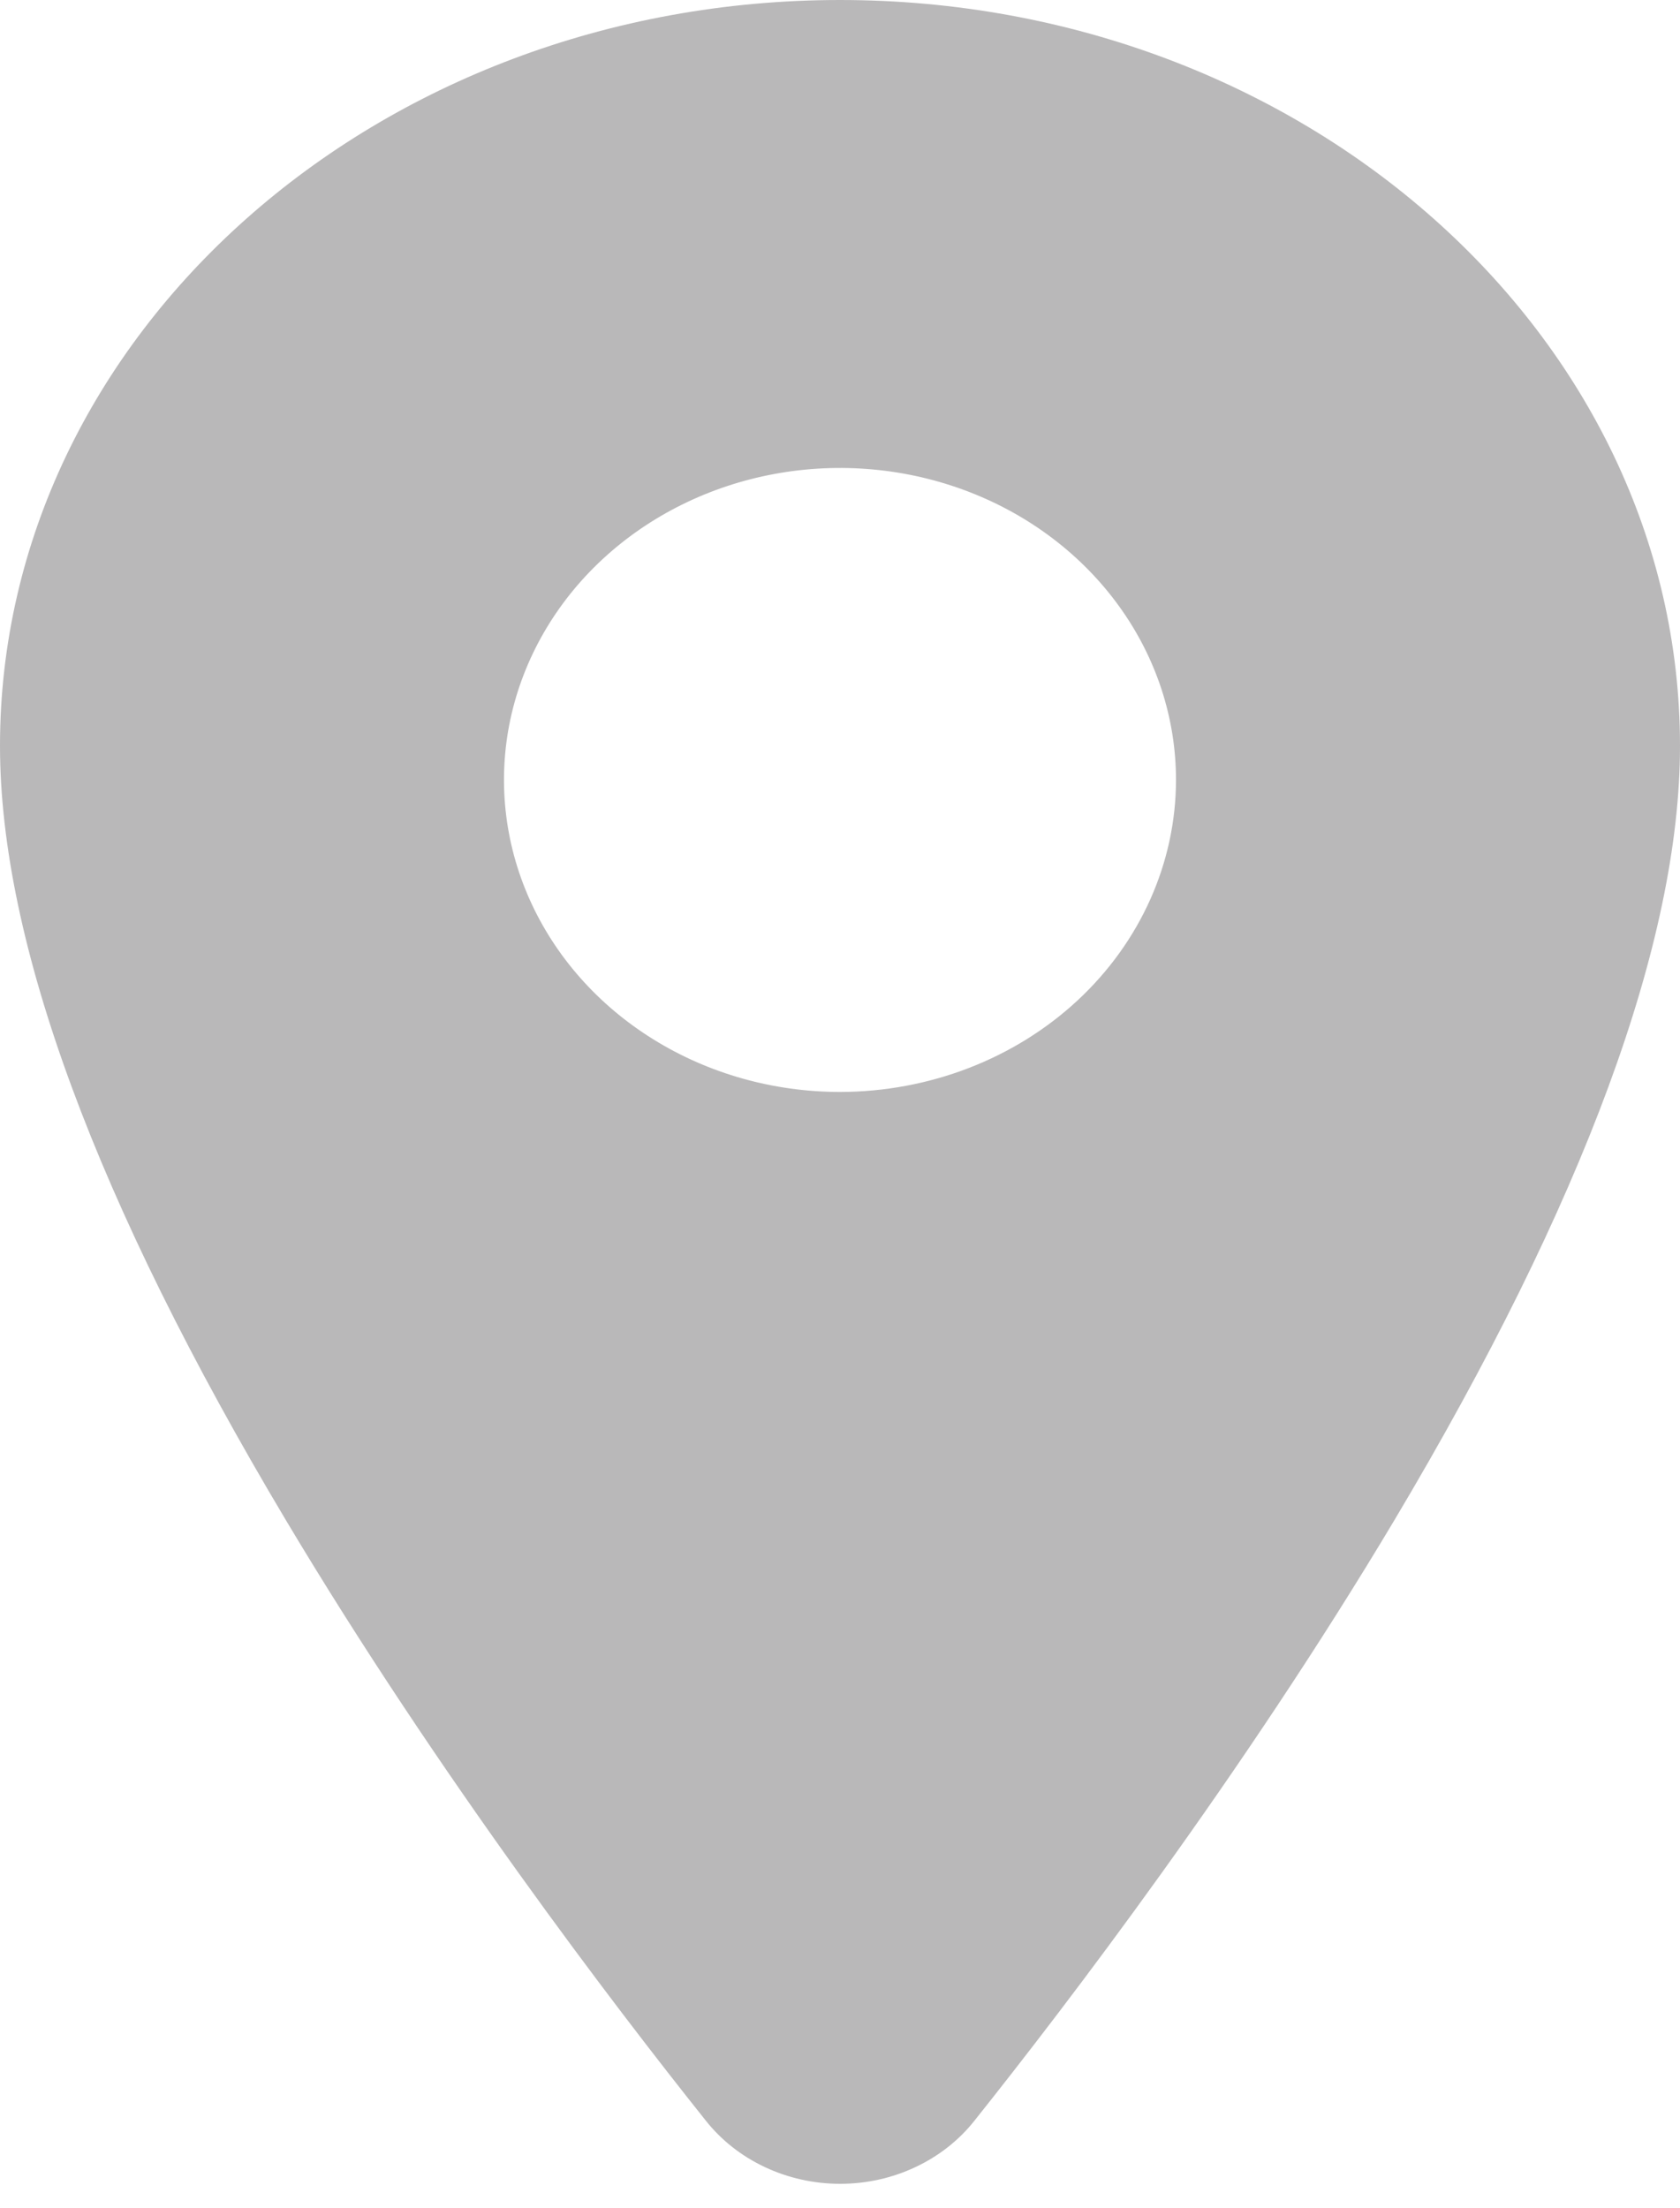 <svg width="35" height="46" viewBox="0 0 35 46" fill="none" xmlns="http://www.w3.org/2000/svg">
<path d="M17.5 0C7.851 0 0 6.973 0 15.54C0 19.62 2.003 25.045 5.952 31.666C9.124 36.982 12.794 41.789 14.702 44.181C15.025 44.59 15.446 44.922 15.933 45.151C16.42 45.381 16.958 45.5 17.503 45.5C18.049 45.5 18.587 45.381 19.073 45.151C19.56 44.922 19.982 44.59 20.304 44.181C22.21 41.789 25.883 36.982 29.054 31.666C32.997 25.047 35 19.622 35 15.54C35 6.973 27.149 0 17.5 0ZM17.5 22.751C16.116 22.751 14.762 22.37 13.611 21.655C12.46 20.941 11.563 19.926 11.033 18.738C10.503 17.55 10.364 16.243 10.634 14.982C10.905 13.722 11.571 12.563 12.55 11.654C13.529 10.745 14.777 10.126 16.134 9.875C17.492 9.624 18.9 9.753 20.179 10.245C21.458 10.737 22.551 11.57 23.32 12.639C24.09 13.708 24.5 14.965 24.5 16.251C24.498 17.974 23.76 19.626 22.448 20.845C21.135 22.064 19.356 22.749 17.5 22.751Z" fill="#B9B8B9"/>
</svg>
